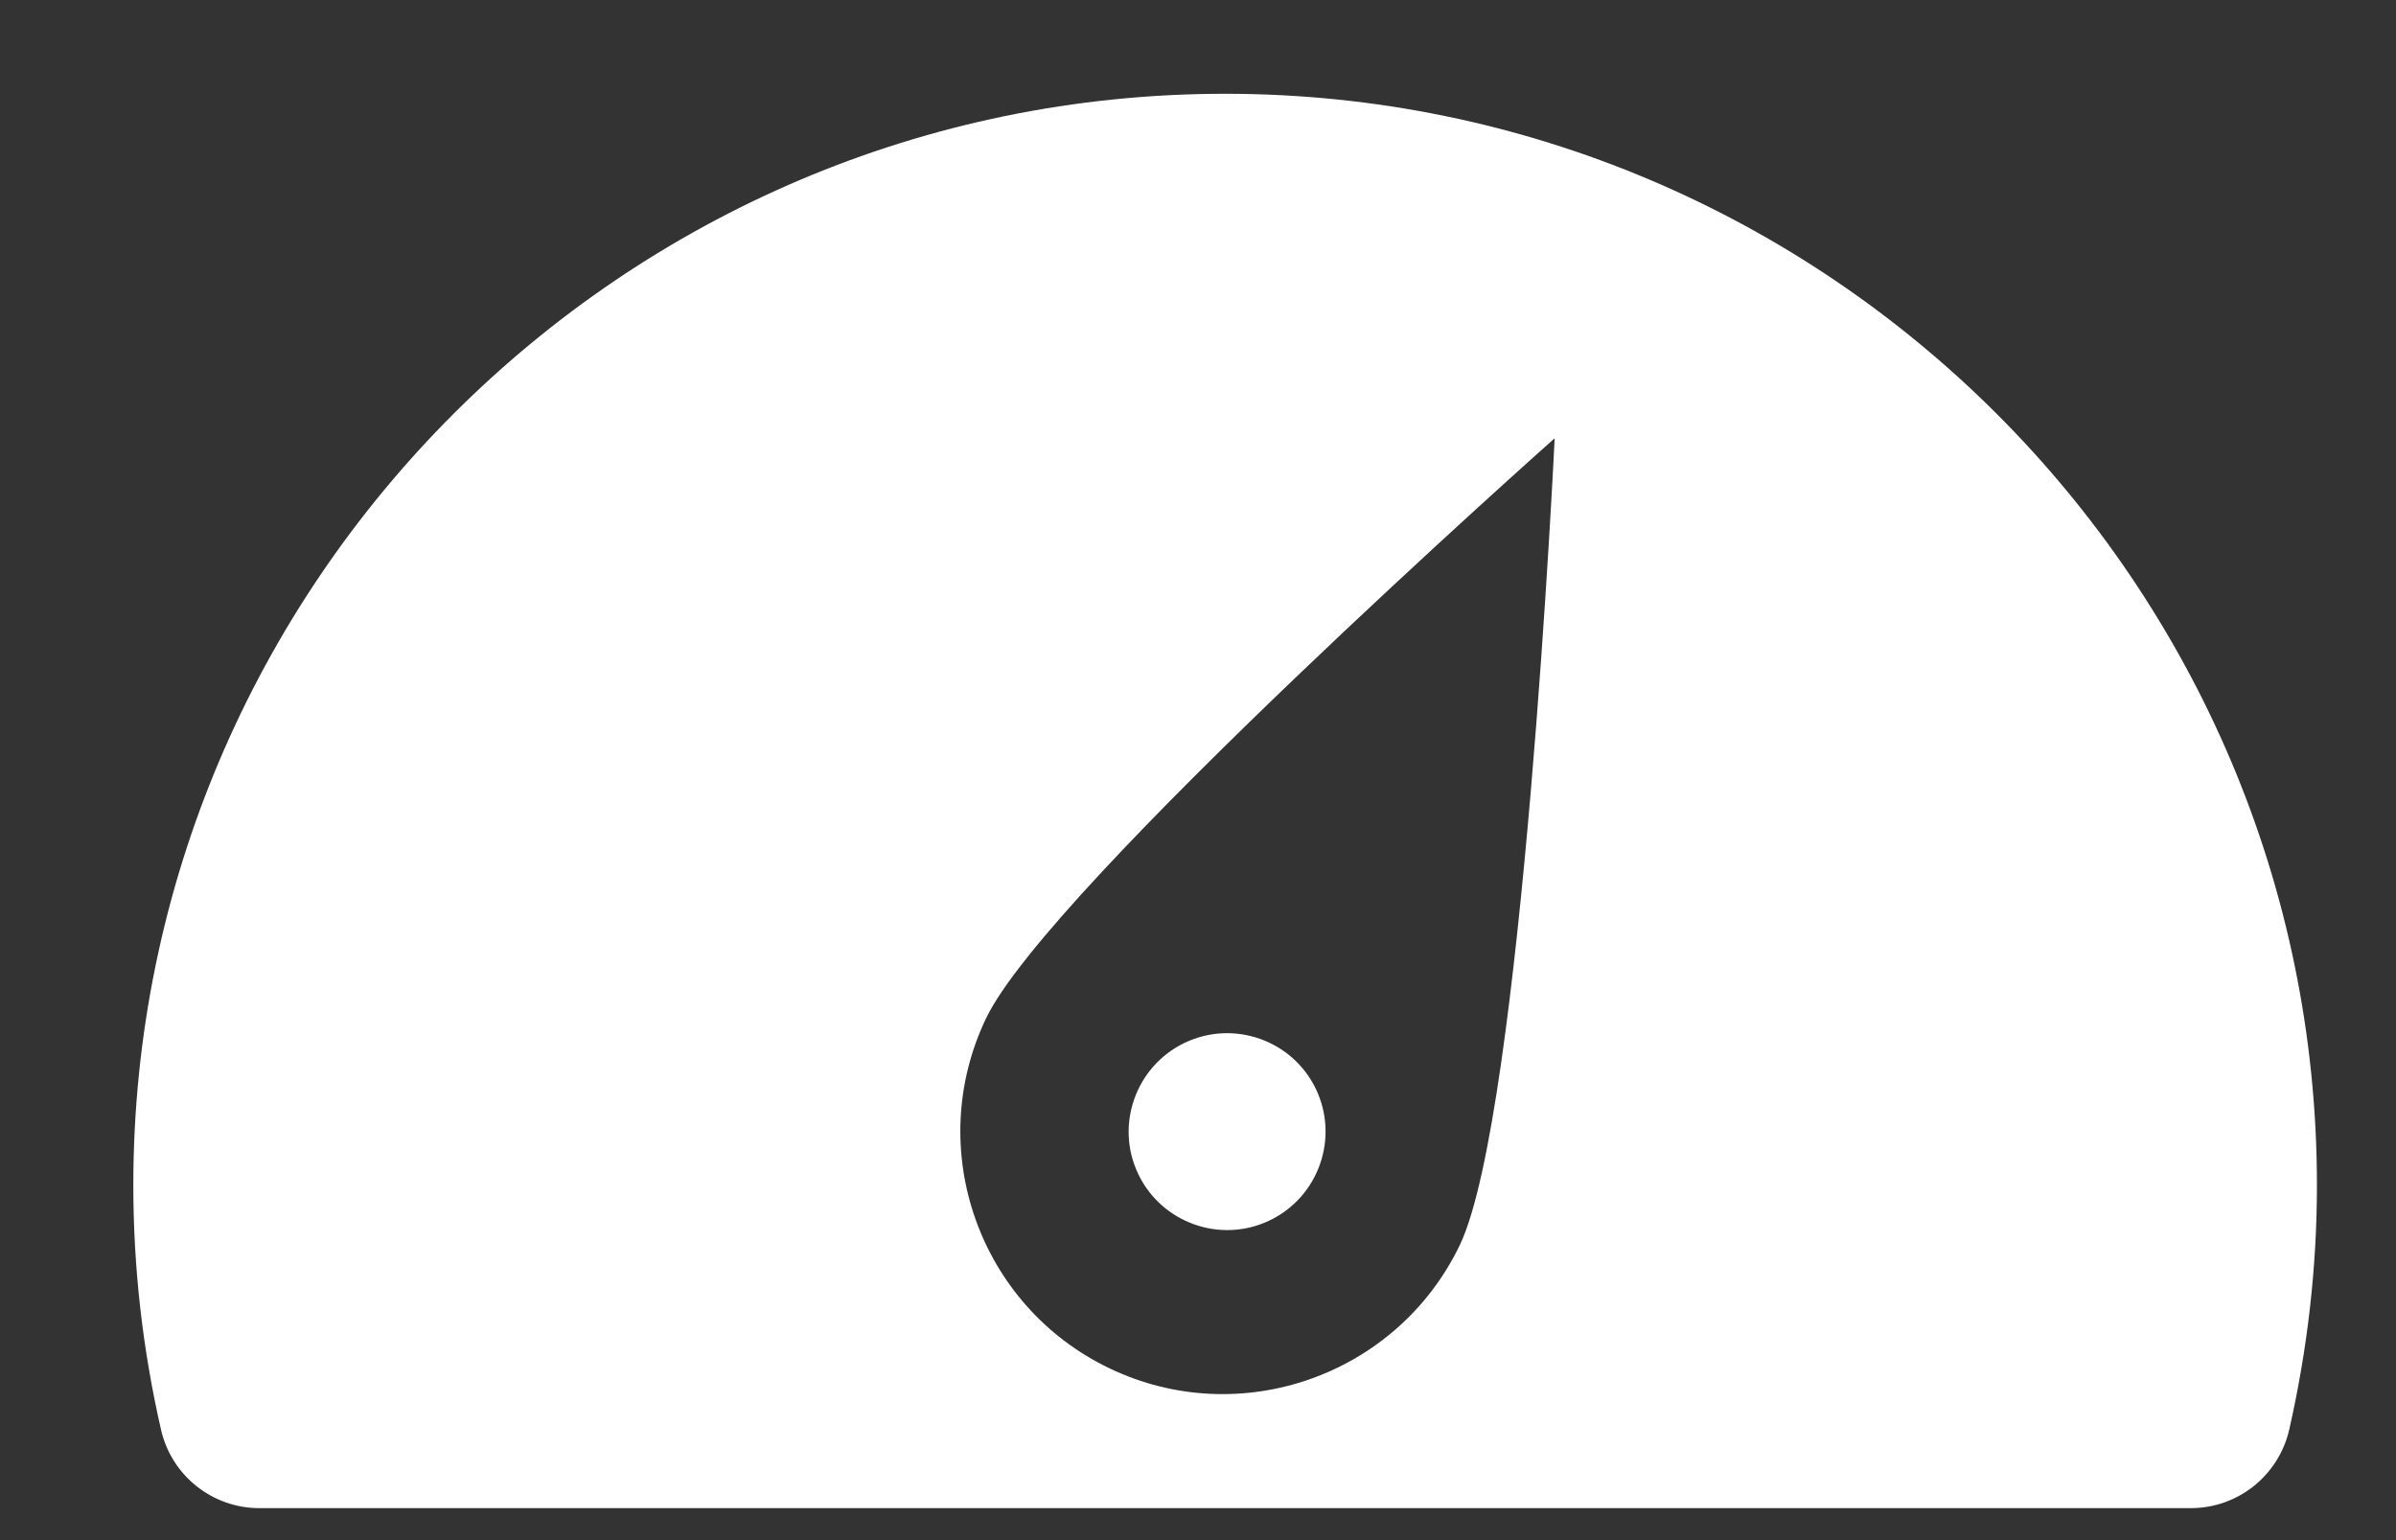 <?xml version="1.0" encoding="UTF-8"?>
<svg width="14px" height="9px" viewBox="0 0 14 9" version="1.1" xmlns="http://www.w3.org/2000/svg" xmlns:xlink="http://www.w3.org/1999/xlink">
    <rect x="0" y="0" width="14" height="9" fill="#333333" stroke="none"/>
    <!-- Generator: Sketch 46 (44423) - http://www.bohemiancoding.com/sketch -->
    <title>001-speedometer</title>
    <desc>Created with Sketch.</desc>
    <defs></defs>
    <g id="Project-Kitsune-" stroke="none" stroke-width="1" fill="none" fill-rule="evenodd">
        <g id="Project-lavel-preview" transform="translate(-576, -651)" fill="#FFFFFF">
            <g id="Project-Dashboard" transform="translate(-1, -2)">
                <g id="Dashboard-with-projects" transform="translate(112, 207)">
                    <g id="Context-menu" transform="translate(446, 374)">
                        <g id="Contents" transform="translate(19, 11)">
                            <g id="001-speedometer" transform="translate(0.778, 61.519)">
                                <g id="Group">
                                    <path d="M6.38,0.029 C2.862,0.029 -6.89226454e-13,2.891 -6.89226454e-13,6.408 C-6.89226454e-13,6.885 0.055,7.365 0.162,7.836 C0.224,8.104 0.462,8.294 0.737,8.294 L12.023,8.294 C12.297,8.294 12.536,8.104 12.597,7.836 C12.705,7.365 12.759,6.885 12.759,6.408 C12.759,2.891 9.897,0.029 6.38,0.029 Z M7.055,7.477 C6.292,7.843 5.374,7.519 5.008,6.756 C4.643,5.993 4.454,2.042 4.454,2.042 C4.454,2.042 7.411,4.668 7.776,5.431 C8.142,6.194 7.818,7.112 7.055,7.477 Z" id="Shape" transform="translate(6.38, 4.161) scale(-1, 1) translate(-6.38, -4.161) "></path>
                                    <path d="M6.144,5.575 C5.858,5.712 5.736,6.056 5.873,6.342 C6.01,6.628 6.354,6.75 6.64,6.613 C6.927,6.476 7.048,6.131 6.911,5.845 C6.774,5.559 6.43,5.438 6.144,5.575 Z" id="Shape"></path>
                                </g>
                            </g>
                        </g>
                    </g>
                </g>
            </g>
        </g>
    </g>
</svg>